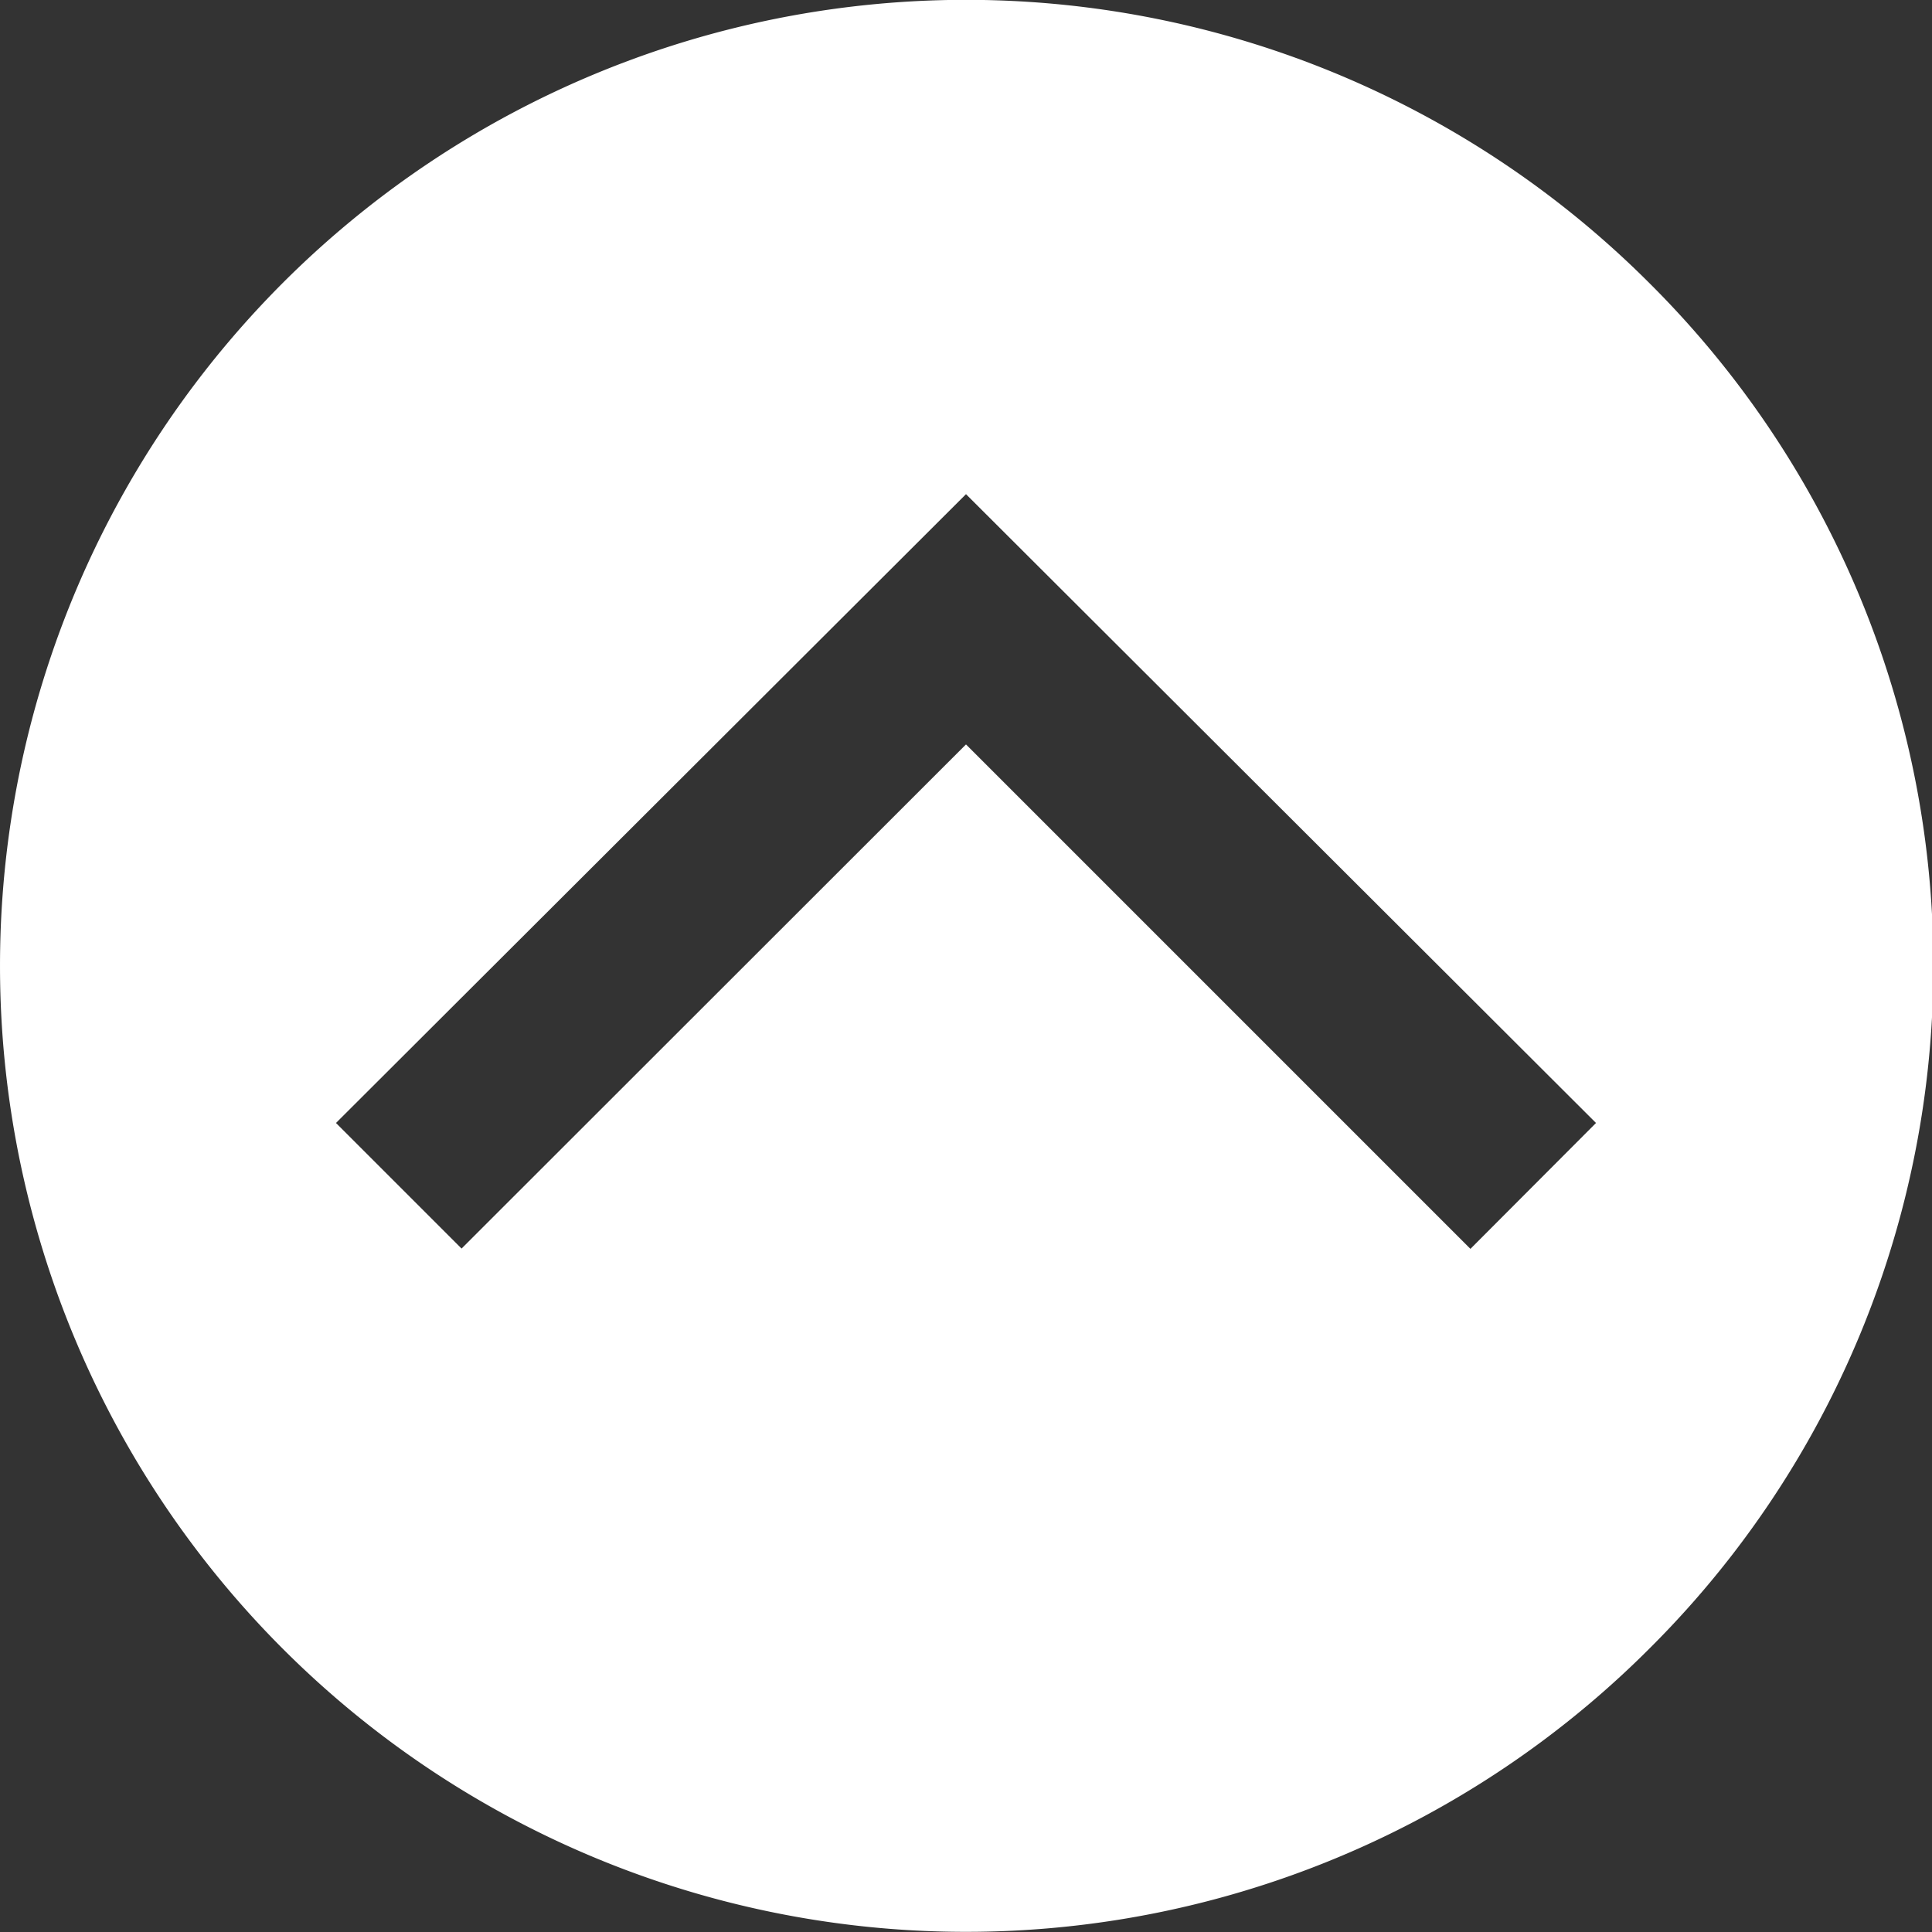 <svg xmlns="http://www.w3.org/2000/svg" viewBox="0 0 64 64"><rect x="0" y="0" width="64" height="64" fill="#333333" stroke="none"/><defs><style>.cls-1{fill:white;}</style></defs><title>ir_arriba</title><g id="Capa_2" data-name="Capa 2"><g id="Capa_1-2" data-name="Capa 1"><g id="Comprobar"><path class="cls-1" d="M54.63,9.37a32,32,0,1,0,0,45.25A31.89,31.89,0,0,0,54.63,9.37Zm-5.92,32L32,24.66,15.29,41.36,11.13,37.2,32,16.37l0,0,0,0L52.87,37.2Z"/></g></g></g></svg>
